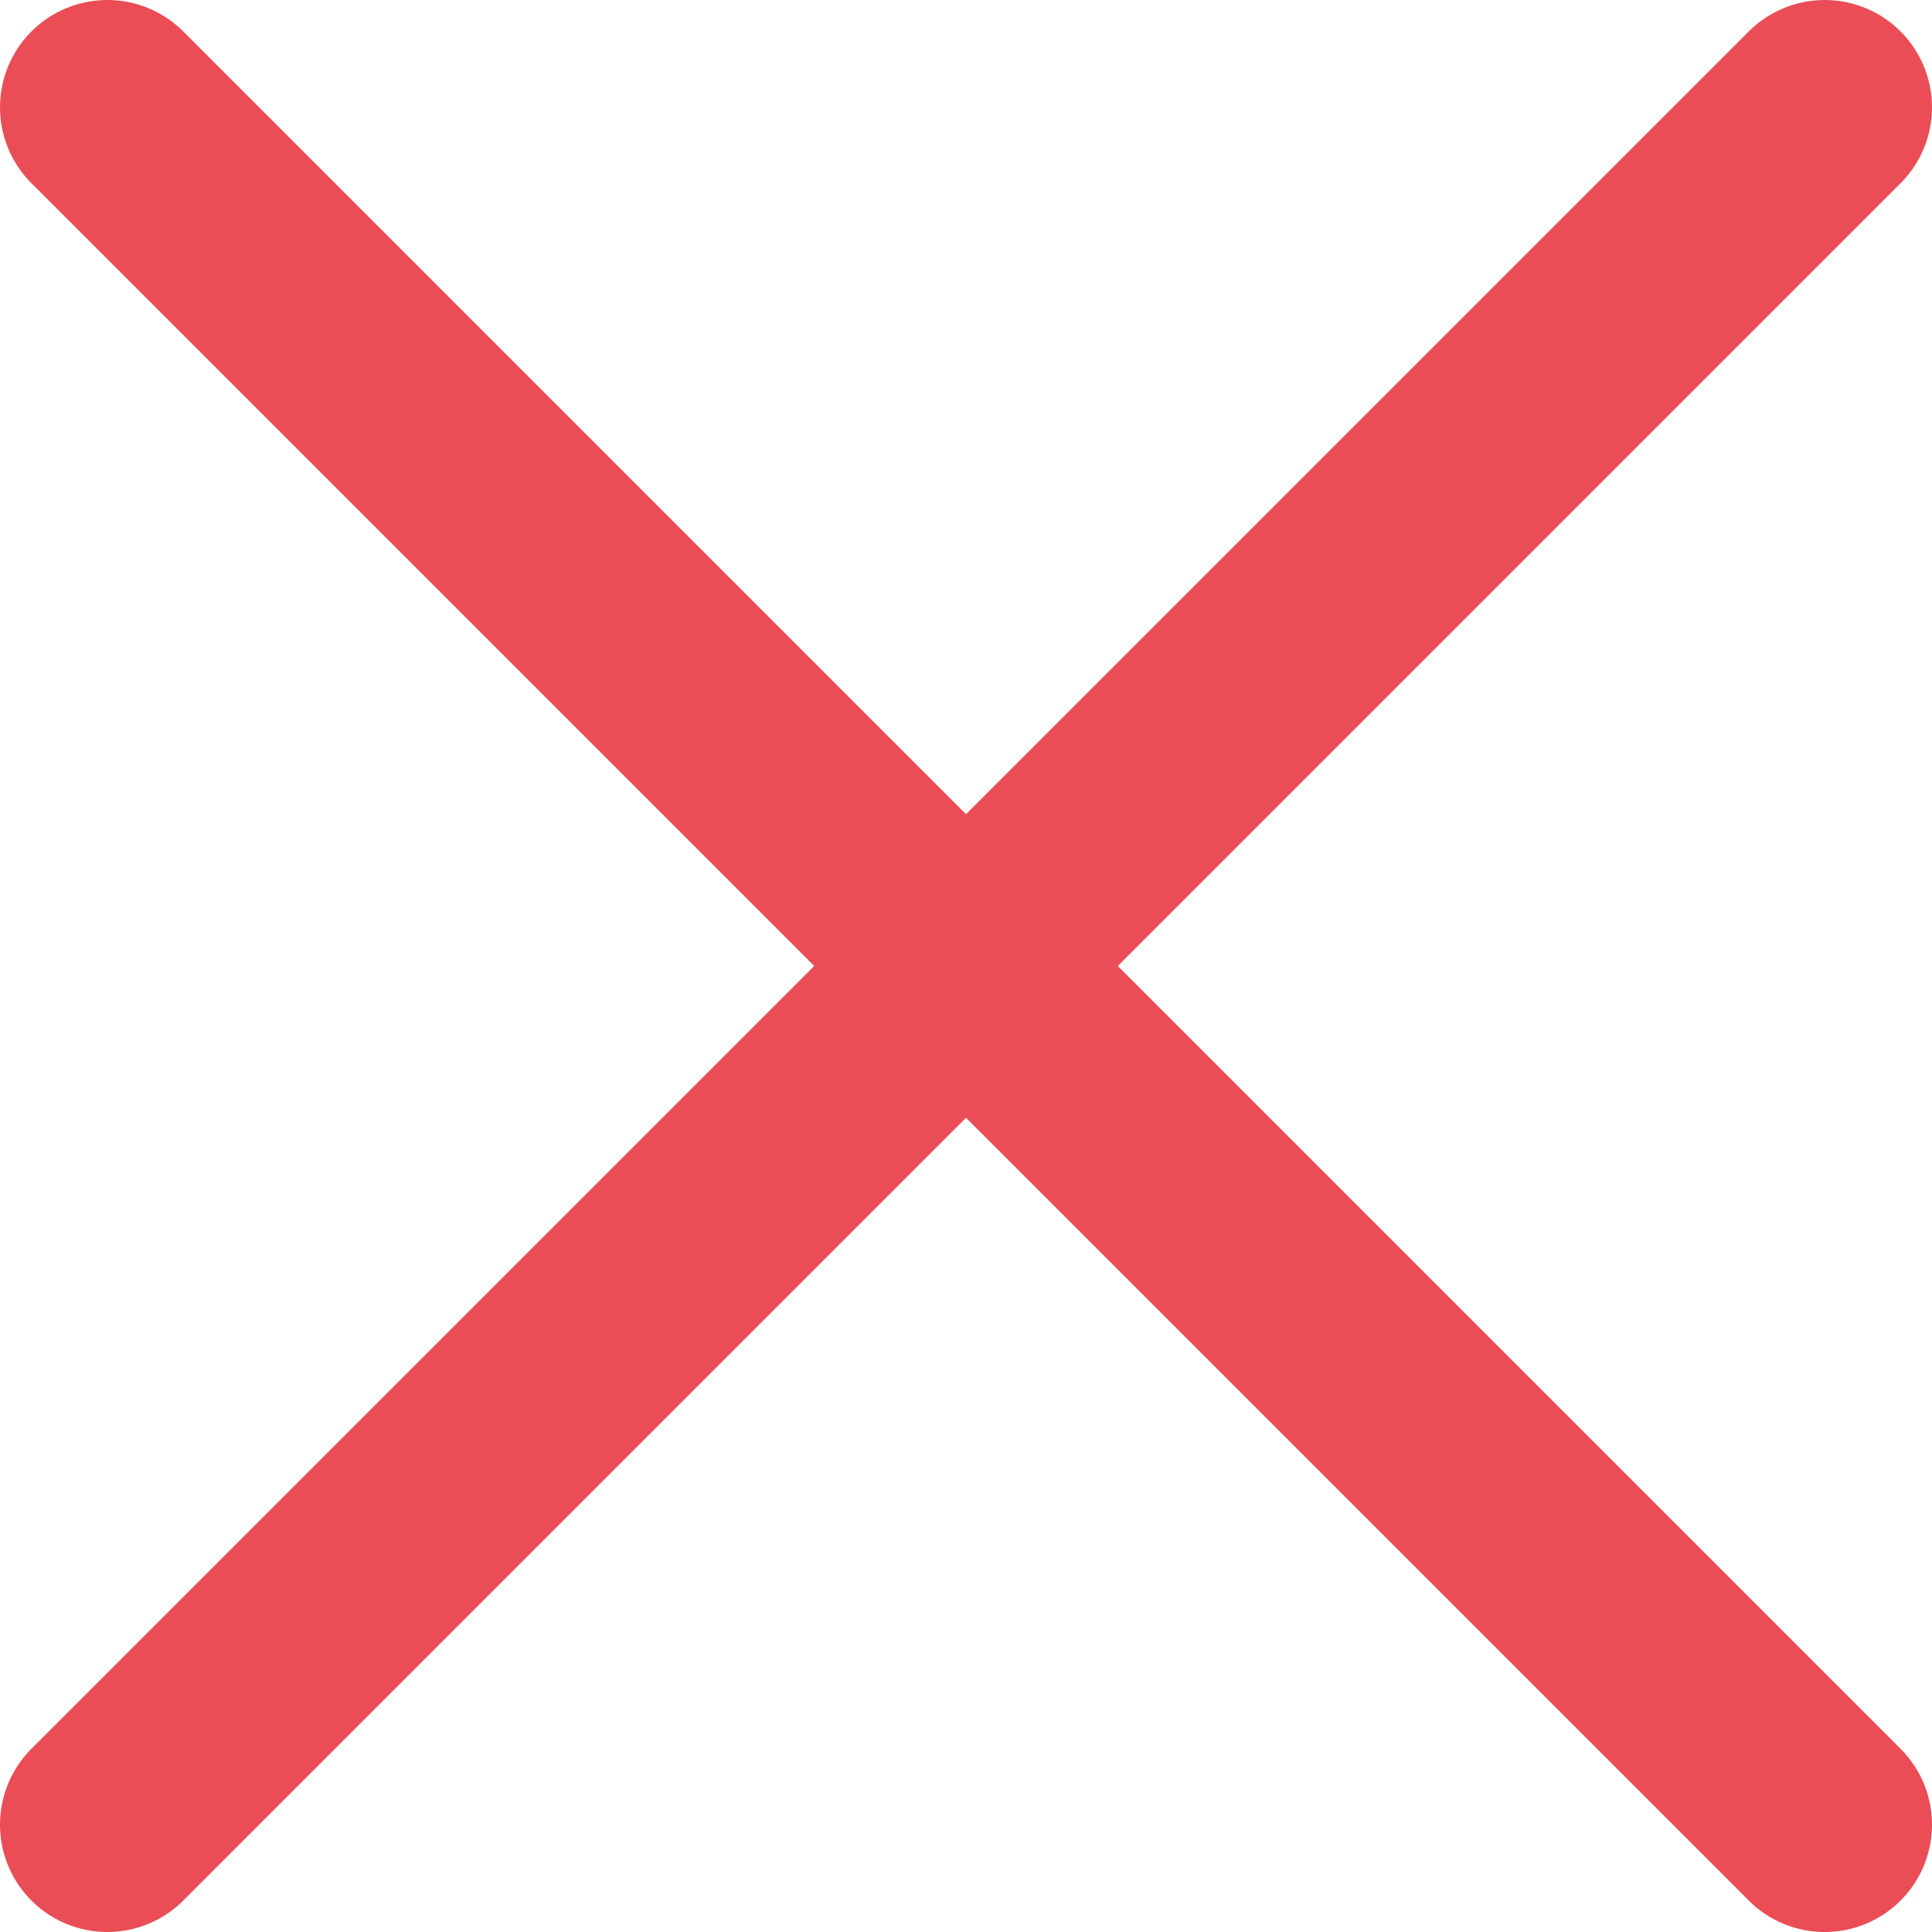 <svg width="18" height="18" viewBox="0 0 18 18" fill="none" xmlns="http://www.w3.org/2000/svg">
<path d="M1 1L17 17" stroke="#EA4D56" stroke-width="2" stroke-miterlimit="10" stroke-linecap="round" stroke-linejoin="round"/>
<path d="M1 17L17 1" stroke="#EA4D56" stroke-width="2" stroke-miterlimit="10" stroke-linecap="round" stroke-linejoin="round"/>
</svg>
